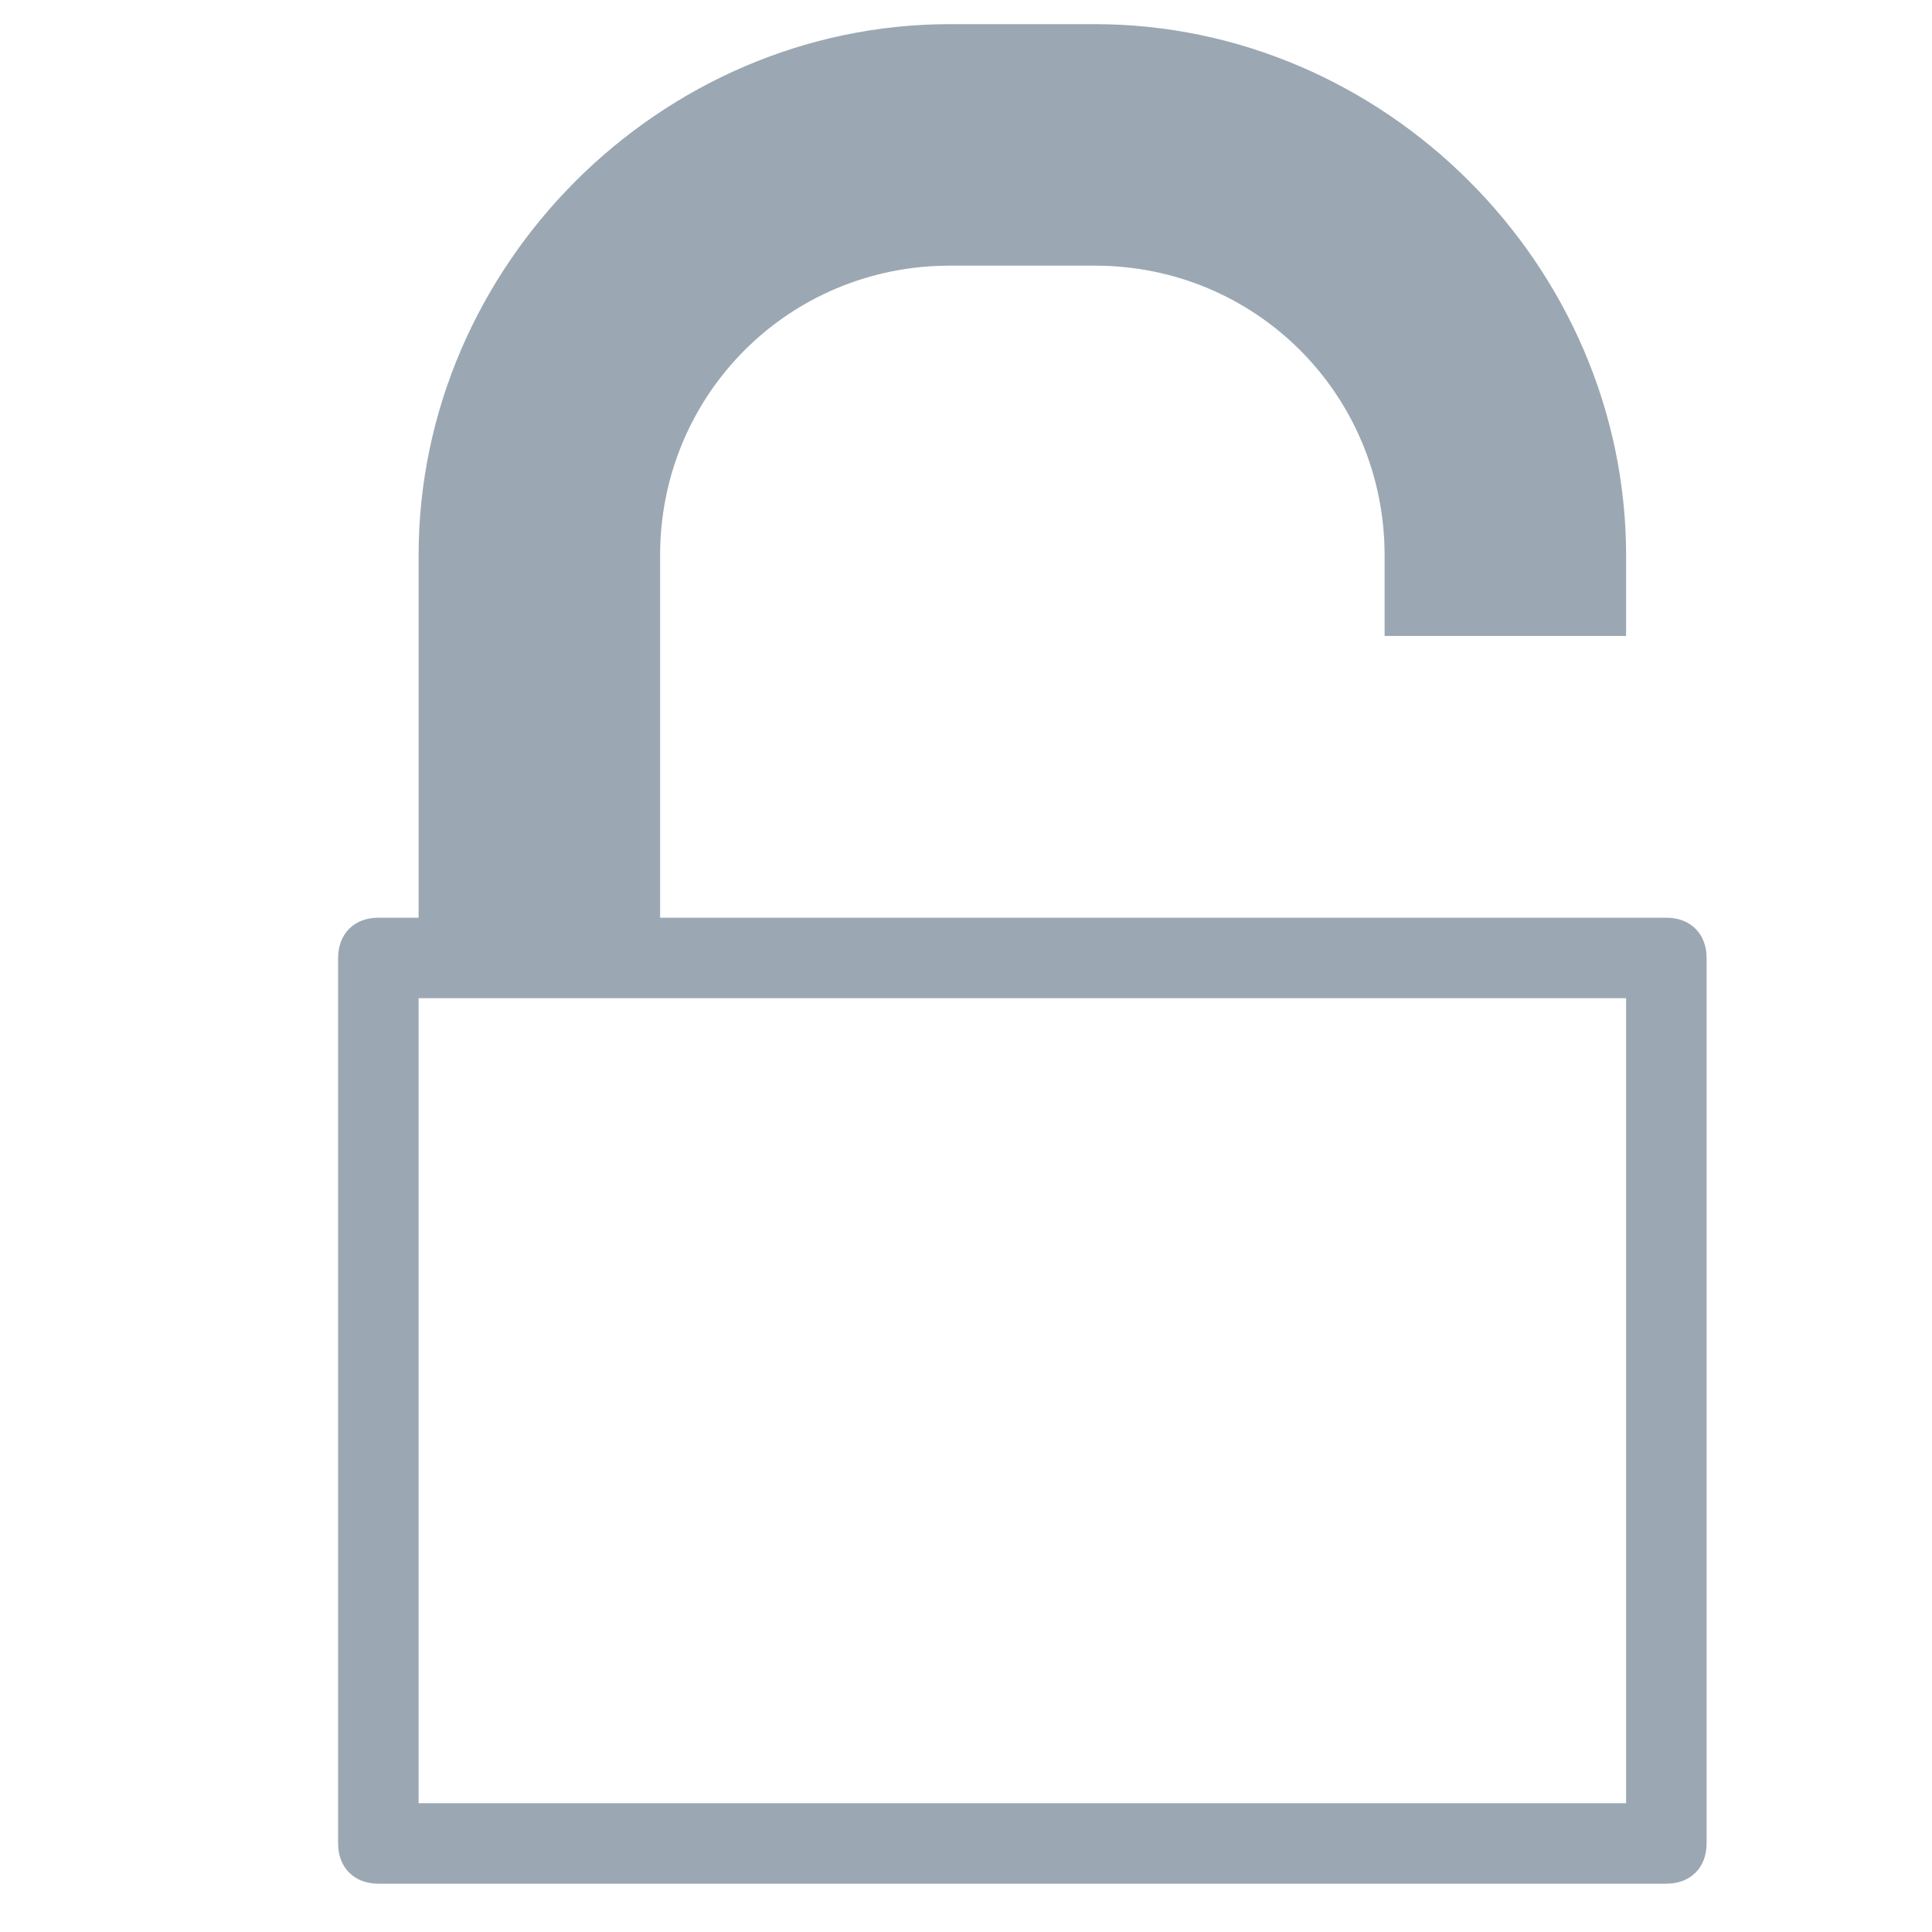 <?xml version="1.0" encoding="utf-8"?>
<!-- Generator: Adobe Illustrator 18.0.0, SVG Export Plug-In . SVG Version: 6.00 Build 0)  -->
<!DOCTYPE svg PUBLIC "-//W3C//DTD SVG 1.1//EN" "http://www.w3.org/Graphics/SVG/1.1/DTD/svg11.dtd">
<svg version="1.1" id="Layer_1" xmlns="http://www.w3.org/2000/svg" xmlns:xlink="http://www.w3.org/1999/xlink" x="0px" y="0px"
	 viewBox="0 0 24 24" enable-background="new 0 0 24 24" xml:space="preserve">
<g>
	<path fill="#9BA8B3" d="M8.2,11.9h-3v-5c0-3.6,3-6.6,6.6-6.6h1.8c3.6,0,6.6,3,6.6,6.6v1h-3v-1c0-2-1.6-3.6-3.6-3.6h-1.8
		c-2,0-3.6,1.6-3.6,3.6V11.9z"/>
</g>
<g>
	<path fill="#9BA8B3" d="M20.7,23.4h-16c-0.3,0-0.5-0.2-0.5-0.5v-11c0-0.3,0.2-0.5,0.5-0.5h16c0.3,0,0.5,0.2,0.5,0.5v11
		C21.2,23.2,21,23.4,20.7,23.4z M5.2,22.4h15v-10h-15V22.4z"/>
</g>
</svg>
